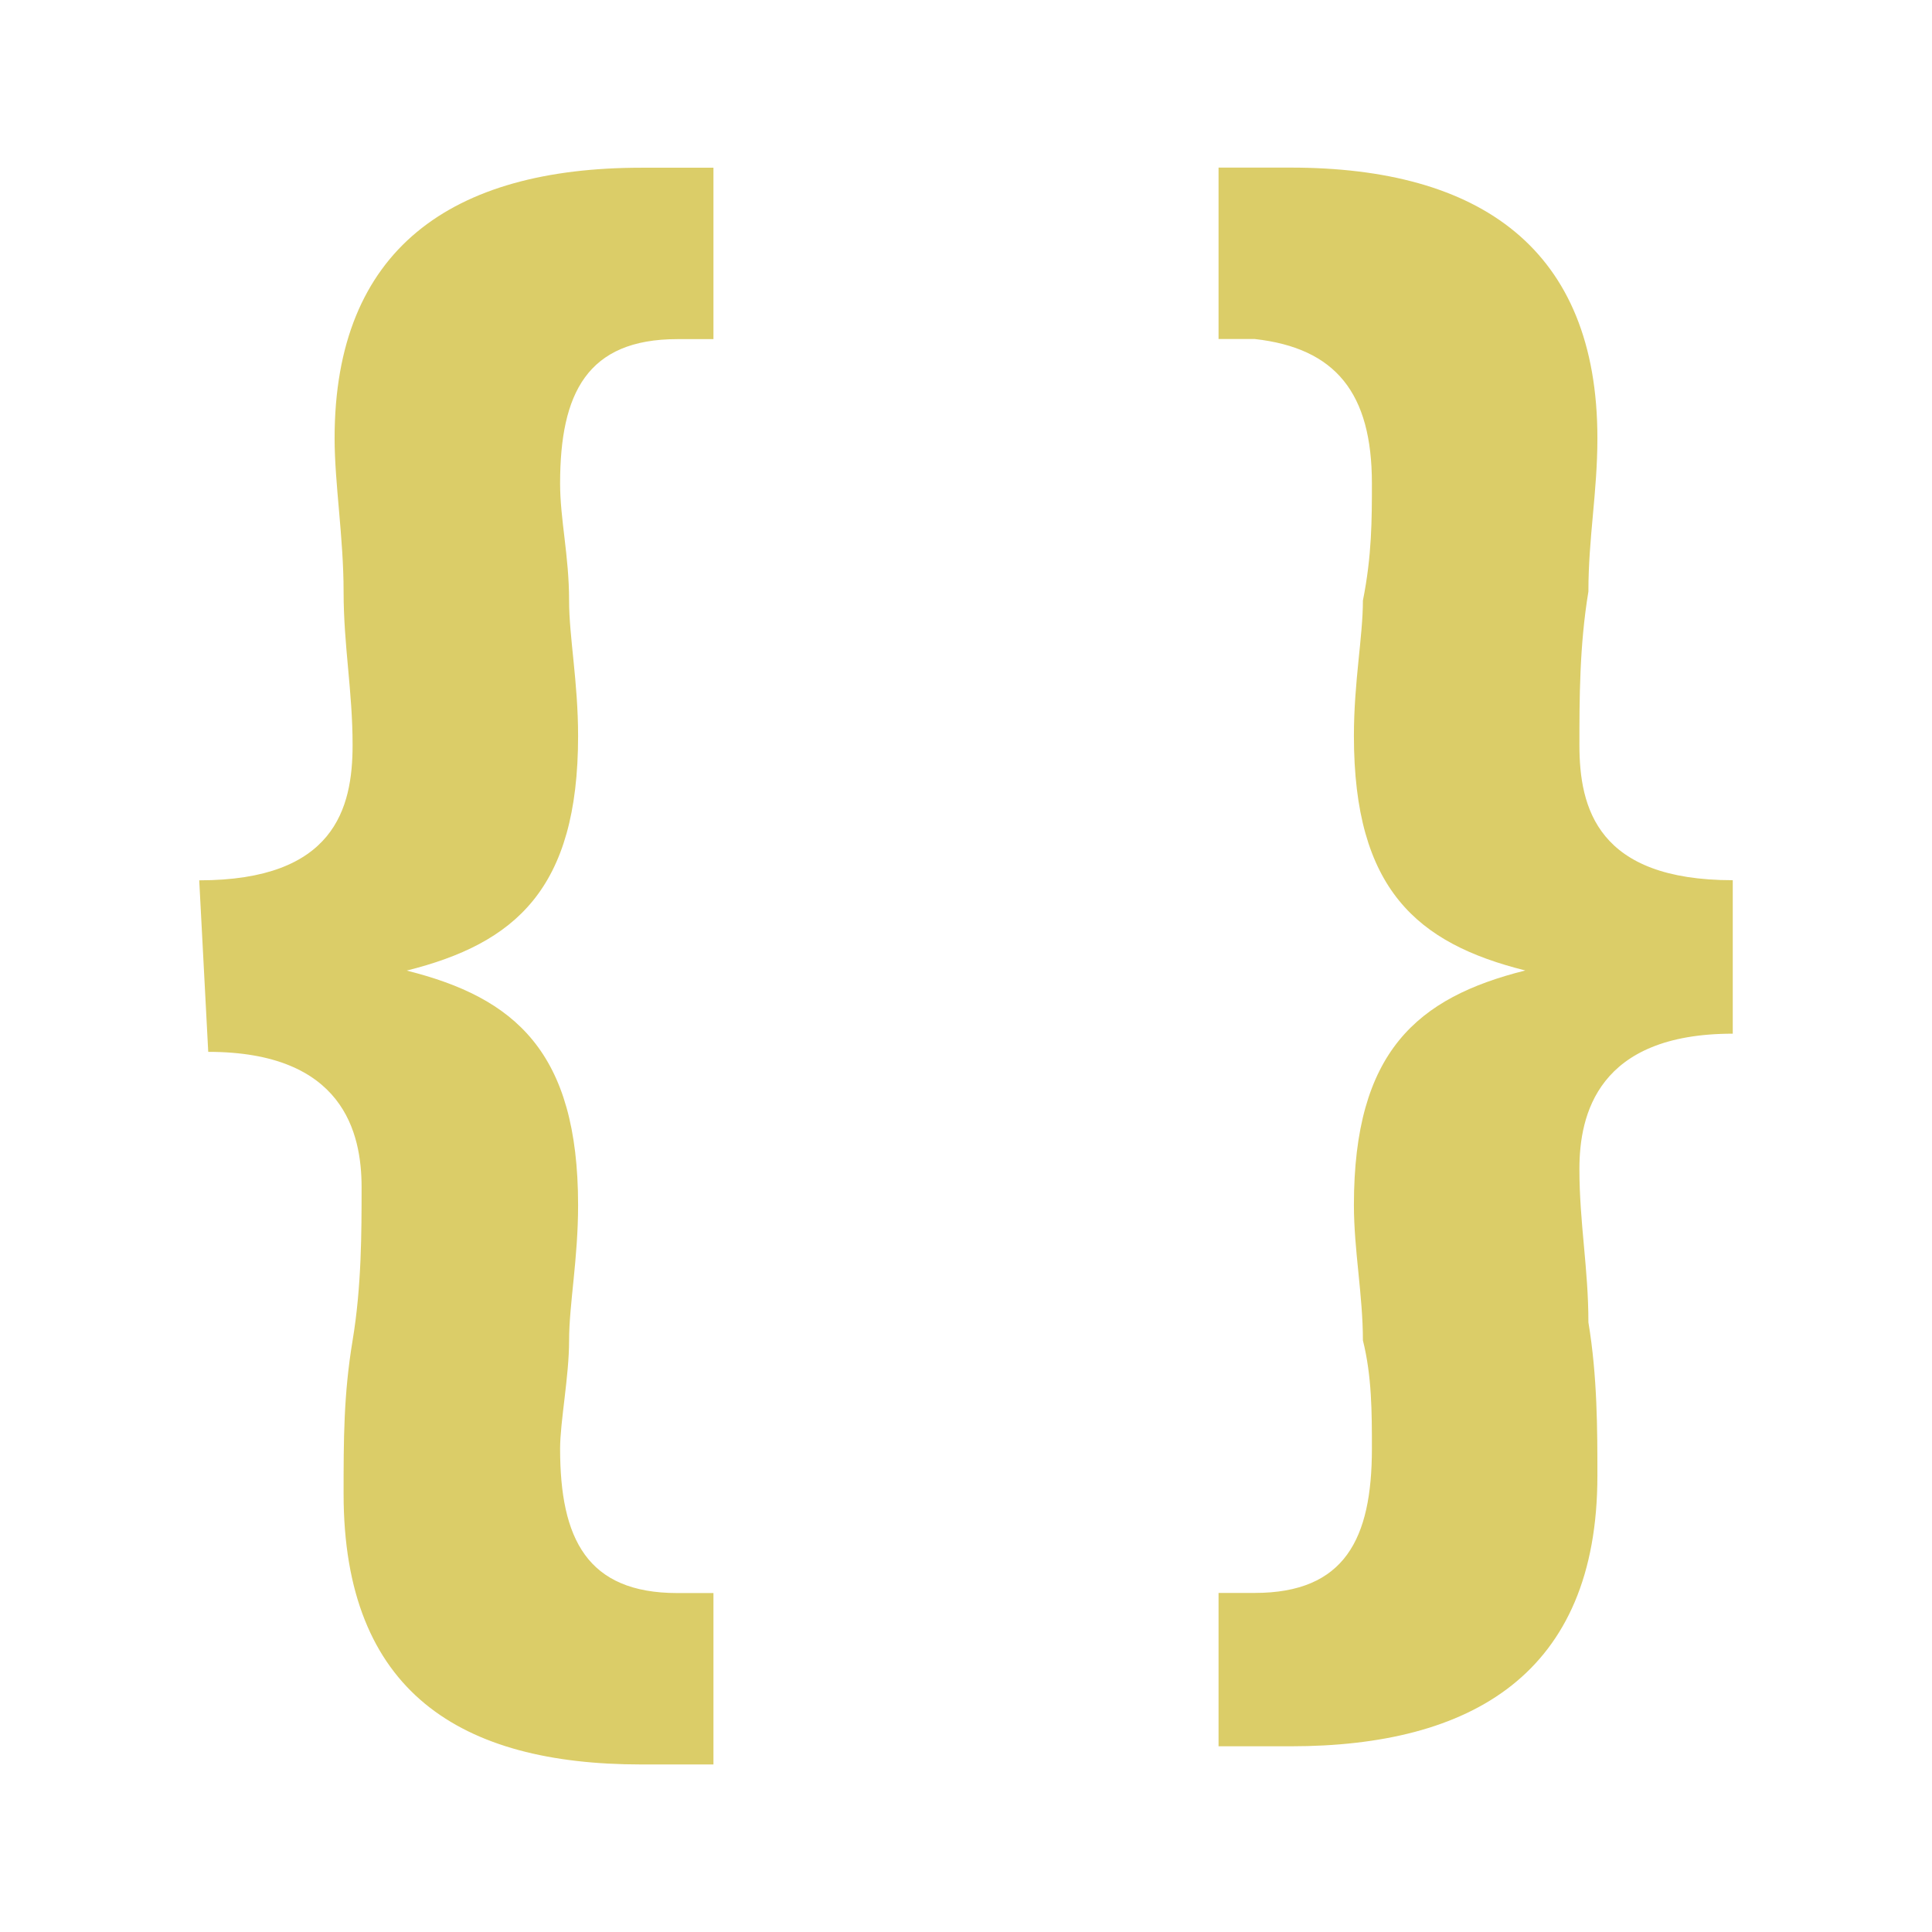 <svg width="32" height="32" xmlns="http://www.w3.org/2000/svg" xmlns:svg="http://www.w3.org/2000/svg">
 <g>
  <title>Layer 1</title>
  <path id="svg_1" d="m3.3,14.581c2.241,0 2.54,-1.195 2.54,-2.241c0,-0.896 -0.149,-1.644 -0.149,-2.54s-0.149,-1.793 -0.149,-2.54c0,-3.138 1.942,-4.482 5.08,-4.482l1.195,0l0,2.839l-0.598,0c-1.494,0 -1.942,0.896 -1.942,2.391c0,0.598 0.149,1.195 0.149,1.942c0,0.598 0.149,1.345 0.149,2.241c0,2.54 -1.046,3.436 -2.839,3.885c1.793,0.448 2.839,1.345 2.839,3.885c0,0.896 -0.149,1.644 -0.149,2.241c0,0.598 -0.149,1.345 -0.149,1.793c0,1.494 0.448,2.391 1.942,2.391l0.598,0l0,2.839l-1.195,0c-2.988,0 -4.931,-1.195 -4.931,-4.482c0,-0.896 0,-1.644 0.149,-2.54c0.149,-0.896 0.149,-1.793 0.149,-2.54c0,-0.896 -0.299,-2.241 -2.54,-2.241l-0.149,-2.839zm25.4,2.54c-2.241,0 -2.54,1.345 -2.54,2.241s0.149,1.644 0.149,2.54c0.149,0.896 0.149,1.793 0.149,2.54c0,3.287 -2.092,4.482 -5.08,4.482l-1.195,0l0,-2.54l0.598,0c1.494,0 1.942,-0.896 1.942,-2.391c0,-0.598 0,-1.195 -0.149,-1.793c0,-0.747 -0.149,-1.494 -0.149,-2.241c0,-2.54 1.046,-3.436 2.839,-3.885c-1.793,-0.448 -2.839,-1.345 -2.839,-3.885c0,-0.896 0.149,-1.644 0.149,-2.241c0.149,-0.747 0.149,-1.345 0.149,-1.942c0,-1.494 -0.598,-2.241 -1.942,-2.391l-0.598,0l0,-2.839l1.195,0c3.138,0 5.08,1.345 5.08,4.482c0,0.896 -0.149,1.644 -0.149,2.54c-0.149,0.896 -0.149,1.793 -0.149,2.54c0,1.046 0.299,2.241 2.54,2.241l0,2.54z" fill="#DBCD68"/>
 </g>
</svg>